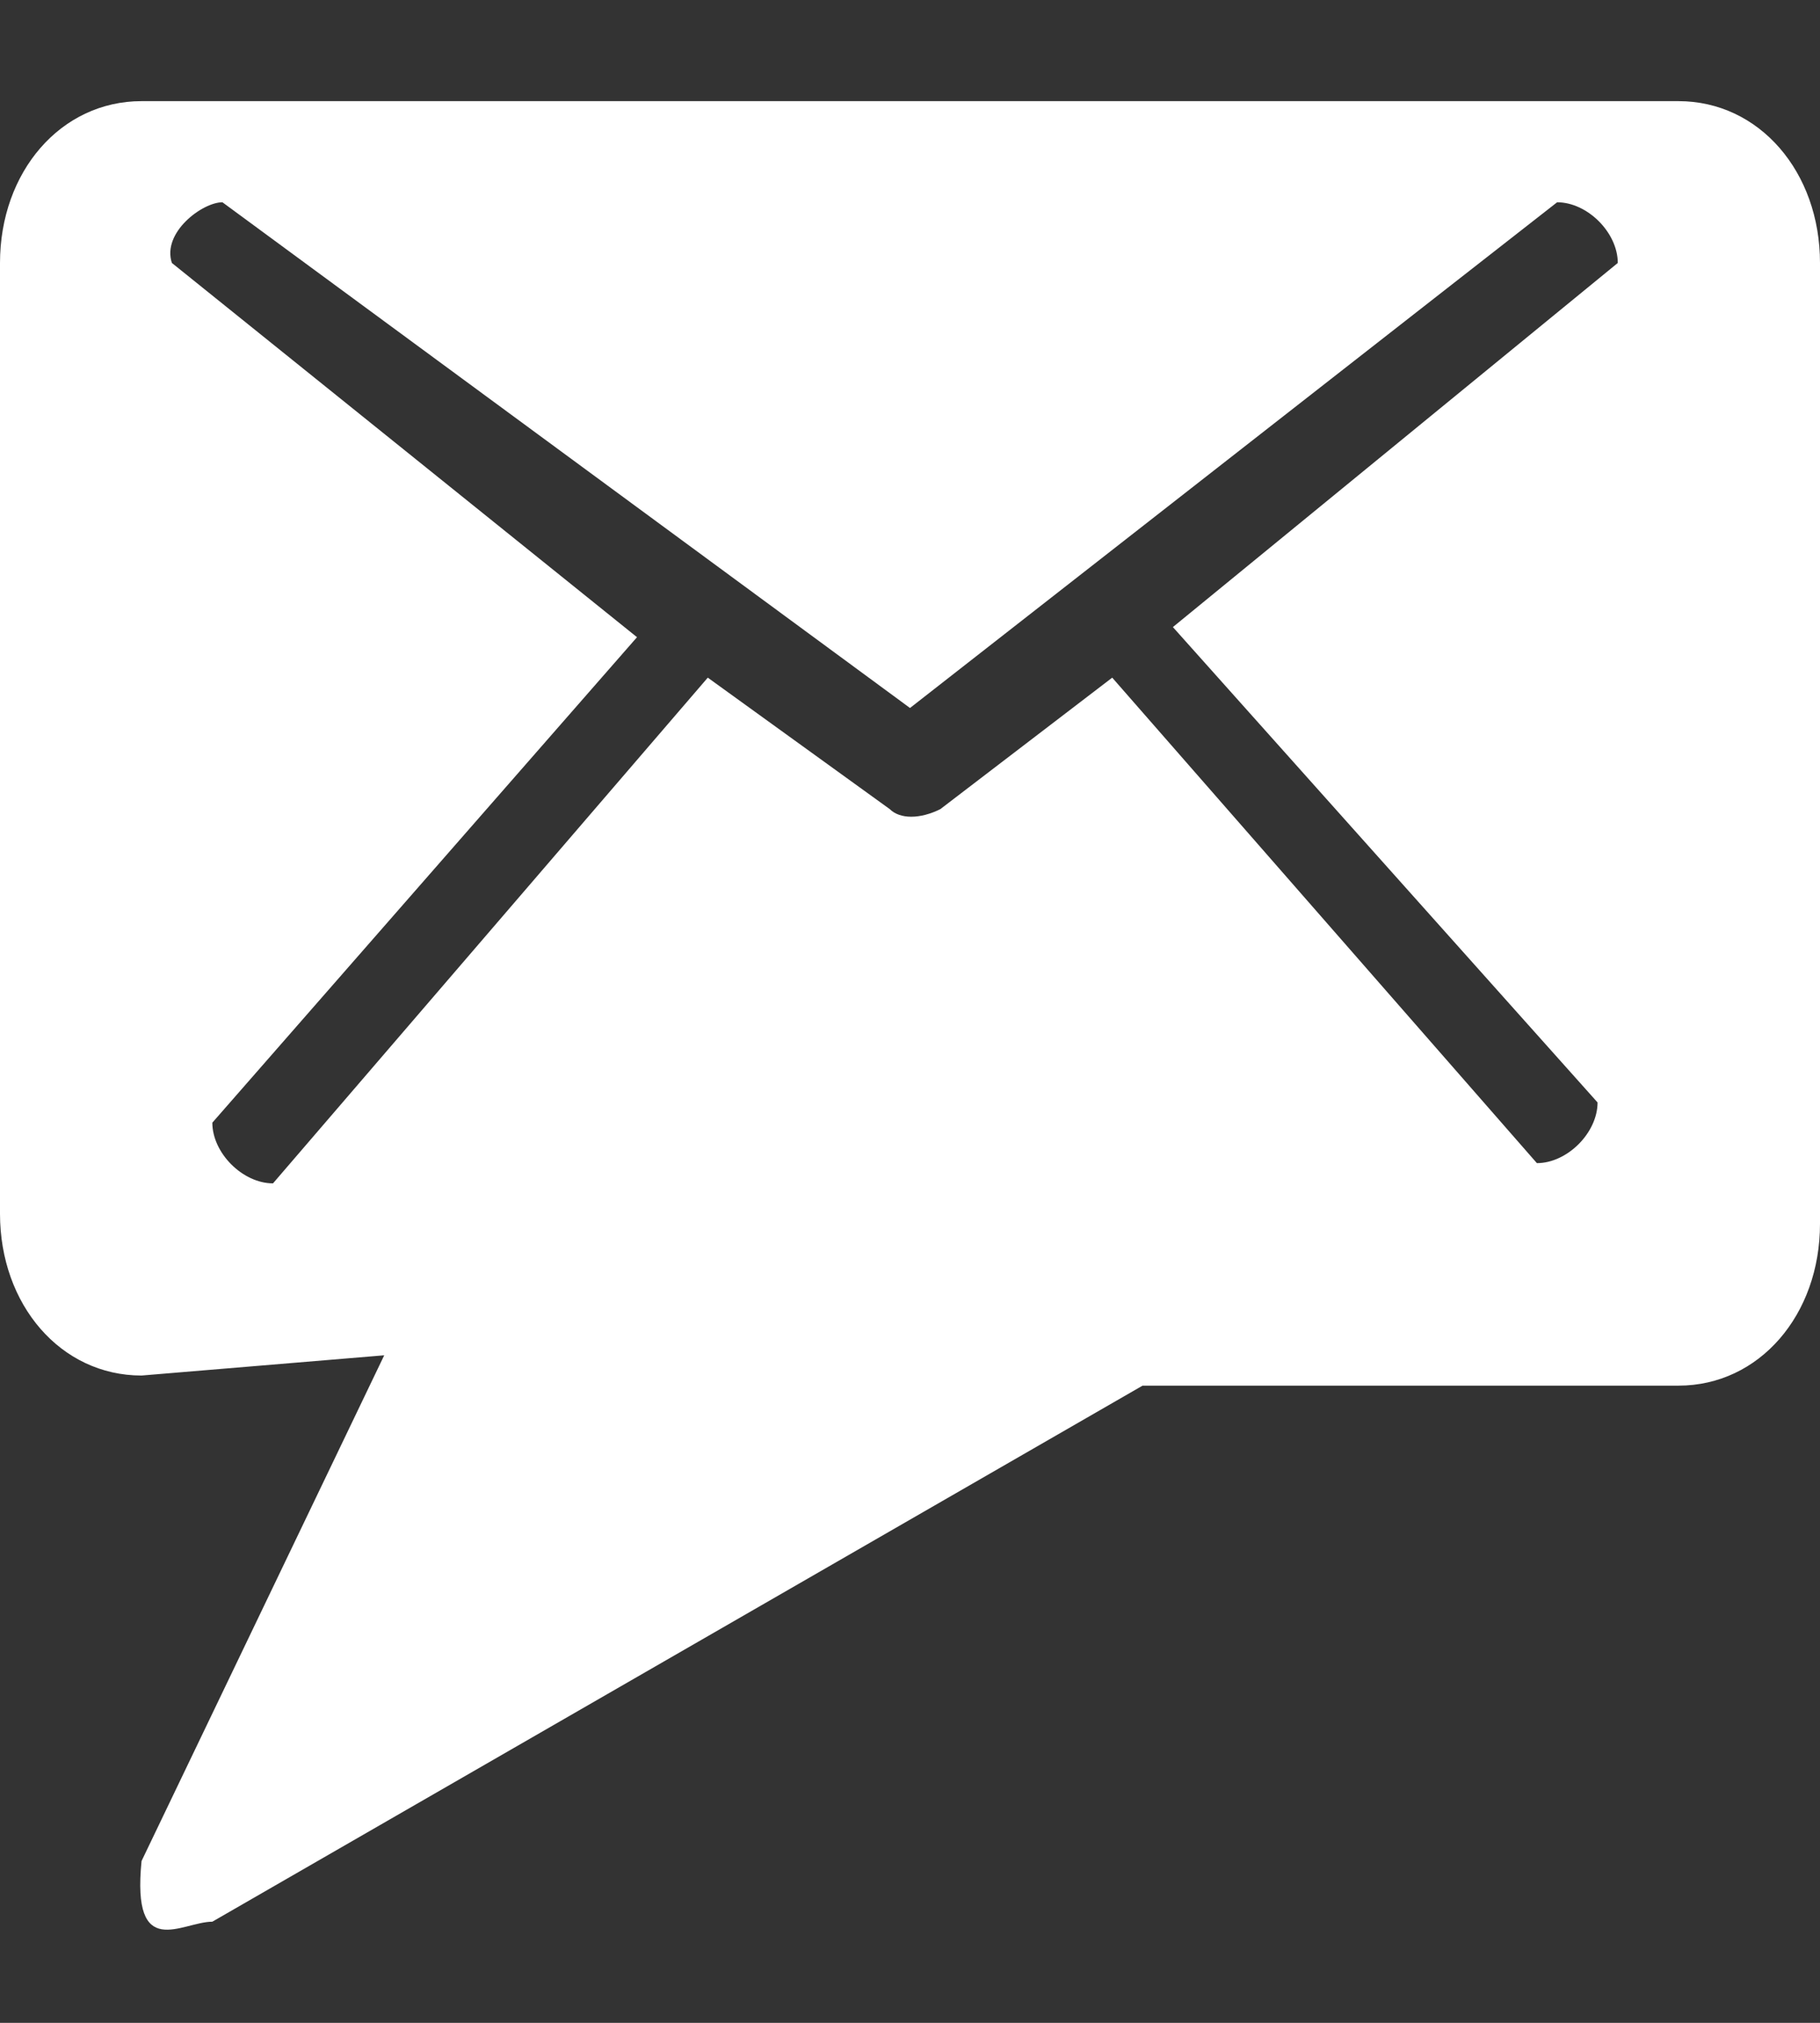 <?xml version="1.0" encoding="utf-8"?>
<!-- Generator: Adobe Illustrator 23.0.1, SVG Export Plug-In . SVG Version: 6.00 Build 0)  -->
<svg version="1.1" id="Layer_1" xmlns="http://www.w3.org/2000/svg" xmlns:xlink="http://www.w3.org/1999/xlink" x="0px" y="0px"
	 viewBox="0 0 18 20" style="enable-background:new 0 0 18 20;" xml:space="preserve">
<rect x="0" y="0" width="18" height="20" fill="#333333" stroke="none"/>
<style type="text/css">
	.st0{fill:#FFFFFF;}
</style>
<path class="st0" d="M15.8,10.9c0,0.3-0.3,0.6-0.6,0.6L11,6.7L9.3,8C9.1,8.1,8.9,8.1,8.8,8L7,6.7l-4.3,5c-0.3,0-0.6-0.3-0.6-0.6
	l4.2-4.8L1.7,2.6C1.6,2.3,2,2,2.2,2L9,7l6.4-5c0.3,0,0.6,0.3,0.6,0.6l-4.4,3.6C11.6,6.2,15.8,10.9,15.8,10.9z M1.4,1
	C0.6,1,0,1.7,0,2.6V12c0,0.9,0.6,1.6,1.4,1.6l2.4-0.2l-2.4,5c-0.1,1,0.4,0.6,0.7,0.6l9.2-5.3h5.3c0.8,0,1.4-0.7,1.4-1.6V2.6
	C18,1.7,17.4,1,16.6,1H1.4z"/>
</svg>
